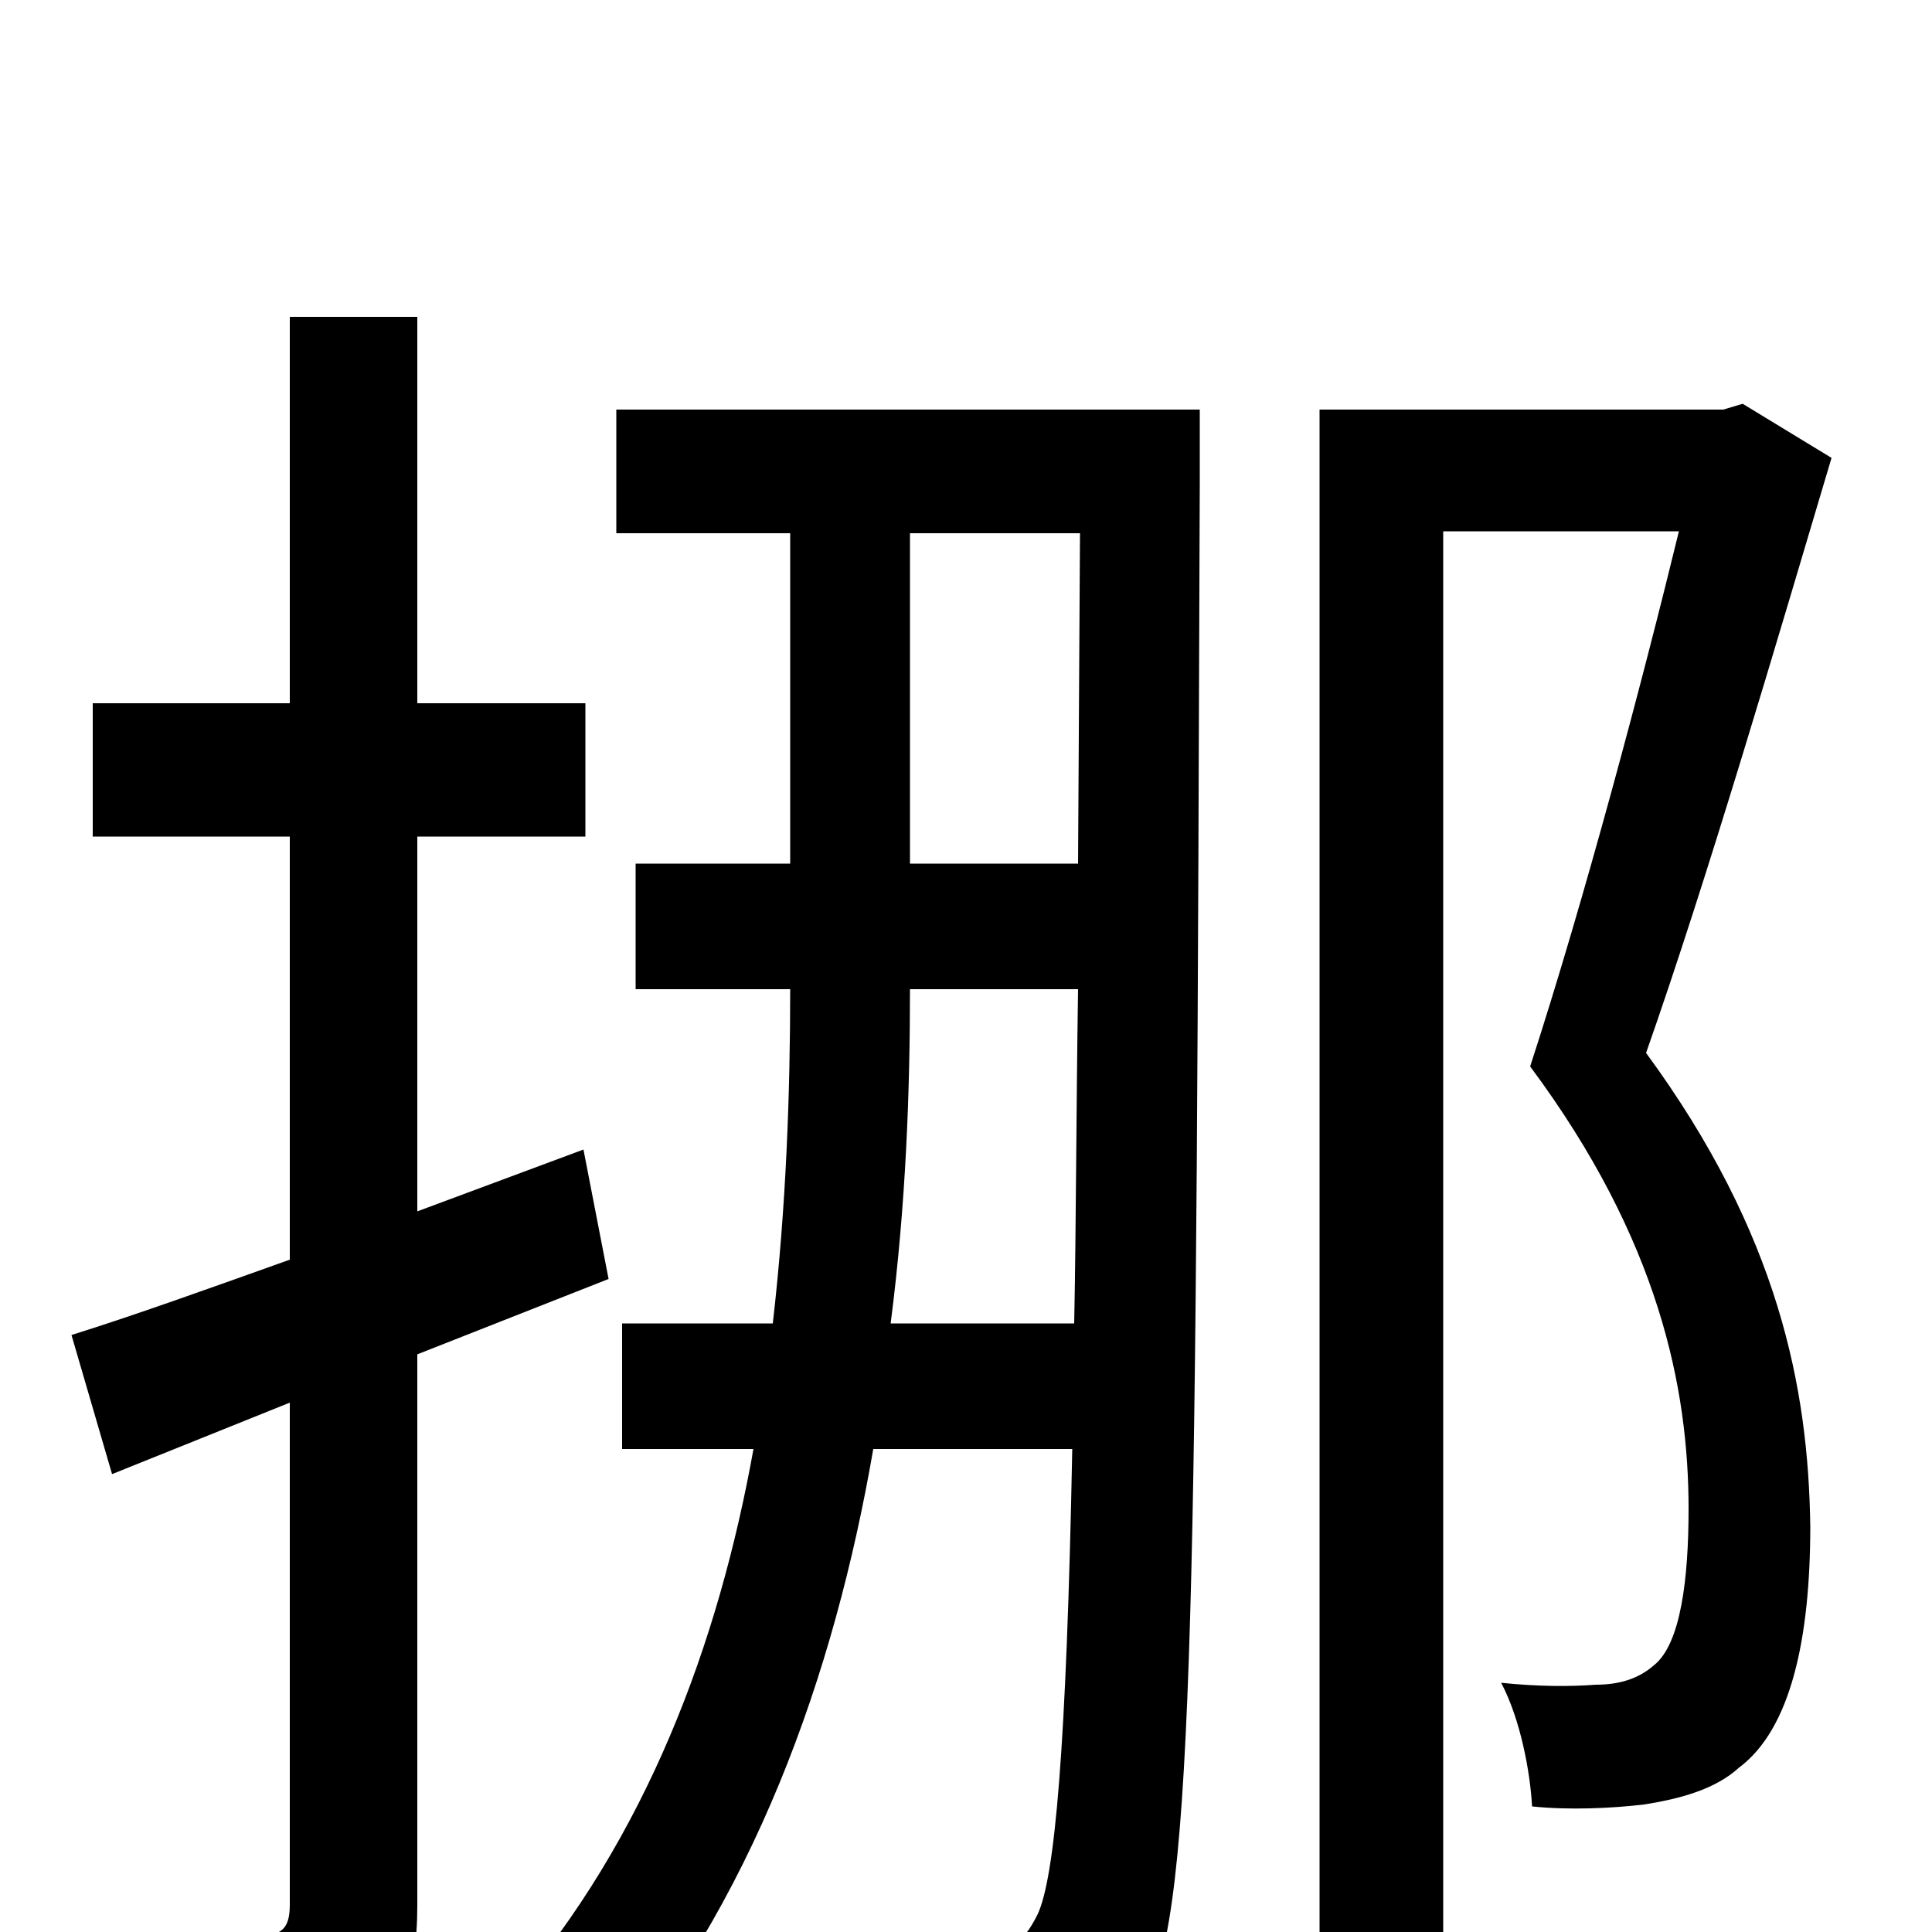 <svg xmlns="http://www.w3.org/2000/svg" viewBox="0 -1000 1000 1000">
	<path fill="#000000" d="M315 -338L302 -405L216 -373V-567H303V-636H216V-836H150V-636H48V-567H150V-348C108 -333 69 -319 37 -309L58 -237L150 -274V-14C150 -1 145 2 133 2C123 3 88 3 48 2C57 22 66 50 69 68C126 68 162 66 184 55C207 43 216 24 216 -14V-299ZM461 -315C469 -377 471 -436 471 -488H558C557 -422 557 -365 556 -315ZM471 -724H559L558 -553H471ZM621 -788H319V-724H409V-553H329V-488H409C409 -435 407 -376 400 -315H322V-250H390C372 -150 335 -49 264 33C277 42 300 66 309 79C390 -14 432 -134 452 -250H555C552 -95 546 -28 537 -9C529 7 522 10 509 9C493 9 461 9 426 7C437 26 442 54 443 74C479 76 512 76 537 72C562 69 579 61 593 34C619 -9 619 -186 621 -750ZM902 -791L892 -788H683V77H747V-725H869C850 -647 820 -534 792 -448C859 -358 874 -281 874 -219C874 -183 870 -149 856 -138C848 -131 838 -128 826 -128C813 -127 796 -127 777 -129C787 -110 792 -83 793 -65C812 -63 834 -64 851 -66C870 -69 888 -74 900 -85C927 -105 937 -152 937 -210C936 -281 921 -361 852 -455C884 -546 920 -669 948 -763Z"/>
</svg>